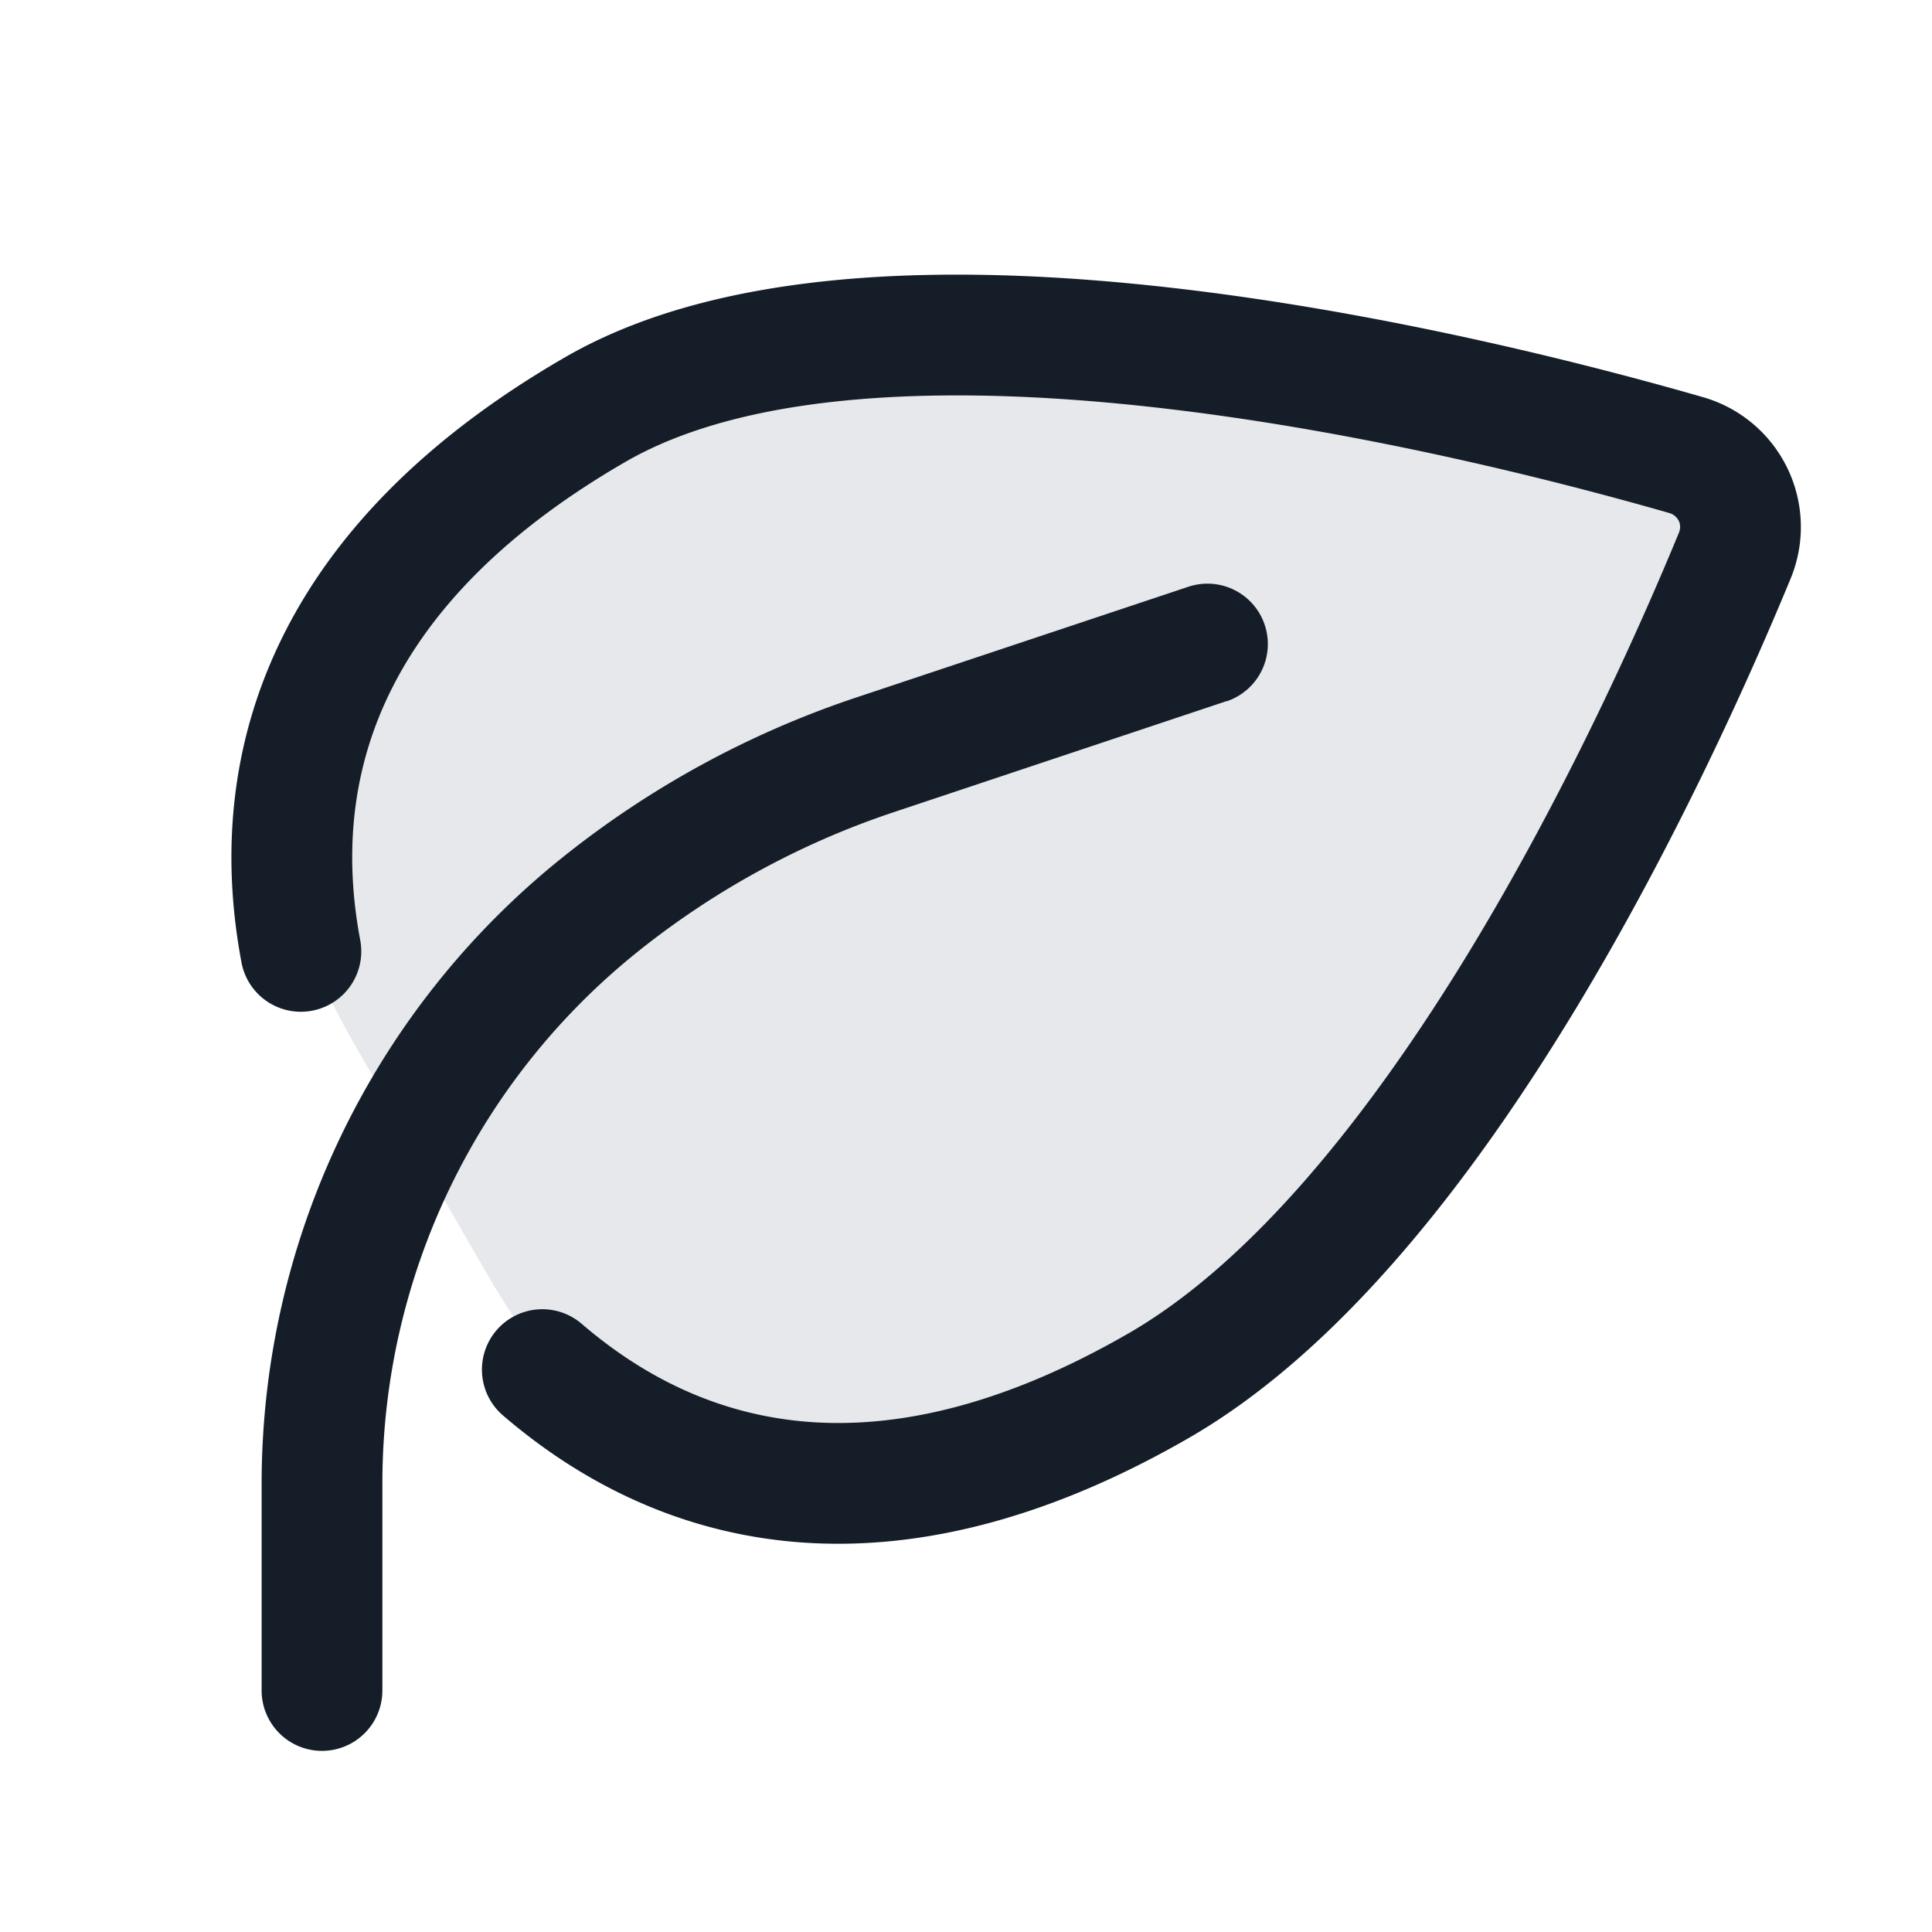 <svg viewBox="0 0 24 24" fill="none" xmlns="http://www.w3.org/2000/svg"><path d="M20.94 5.652c-2.663-.765-10.031-2.593-13.542-.566-2.58 1.49-3.705 3.368-3.77 5.376-.03.902.34 1.755.79 2.537l1.637 2.835c.452.781 1.006 1.528 1.802 1.953 1.772.948 3.961.913 6.54-.577 3.453-1.993 6.185-7.964 7.152-10.304a.928.928 0 0 0-.61-1.254Z" fill="#636F7E" fill-opacity=".16"/><path fill-rule="evenodd" clip-rule="evenodd" d="M20.732 6.372a.187.187 0 0 1 .122.098c.02.04.025.092.001.15-.475 1.152-1.383 3.19-2.59 5.179-1.223 2.013-2.688 3.864-4.242 4.762-1.483.856-2.77 1.168-3.871 1.109-1.094-.059-2.067-.487-2.926-1.225a.75.75 0 1 0-.978 1.138c1.078.926 2.36 1.506 3.823 1.585 1.457.078 3.032-.344 4.702-1.308 1.898-1.096 3.525-3.227 4.774-5.283 1.263-2.08 2.204-4.197 2.695-5.385a1.678 1.678 0 0 0-1.096-2.261c-1.349-.388-3.901-1.048-6.574-1.354-1.337-.153-2.722-.22-4.014-.113-1.284.107-2.525.389-3.535.972C5.353 5.4 4.2 6.553 3.539 7.854 2.875 9.16 2.737 10.56 3 11.957a.75.75 0 1 0 1.475-.278c-.21-1.112-.094-2.17.403-3.146.499-.982 1.413-1.942 2.896-2.798.745-.43 1.741-.68 2.91-.776 1.16-.096 2.441-.038 3.718.108 2.555.292 5.018.928 6.331 1.305Zm-5.495 2.34a.75.75 0 1 0-.475-1.423l-4.127 1.376a11.813 11.813 0 0 0-3.642 1.982A9.969 9.969 0 0 0 3.25 18.43V21a.75.75 0 1 0 1.5 0v-2.57a8.469 8.469 0 0 1 3.179-6.613c.95-.76 2.026-1.346 3.18-1.73l4.127-1.377Z" fill="#151E28"/></svg>